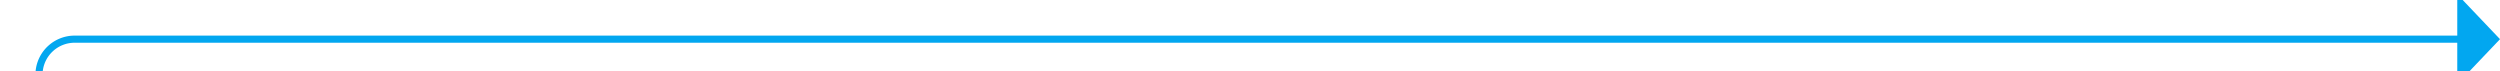 ﻿<?xml version="1.0" encoding="utf-8"?>
<svg version="1.1" xmlns:xlink="http://www.w3.org/1999/xlink" width="351px" height="10px" preserveAspectRatio="xMinYMid meet" viewBox="1404 927  351 8" xmlns="http://www.w3.org/2000/svg">
  <path d="M 1409.5 975  L 1409.5 936  A 5 5 0 0 1 1414.5 931.5 L 1750 931.5  " stroke-width="1" stroke="#02a7f0" fill="none" />
  <path d="M 1749 937.8  L 1755 931.5  L 1749 925.2  L 1749 937.8  Z " fill-rule="nonzero" fill="#02a7f0" stroke="none" />
</svg>